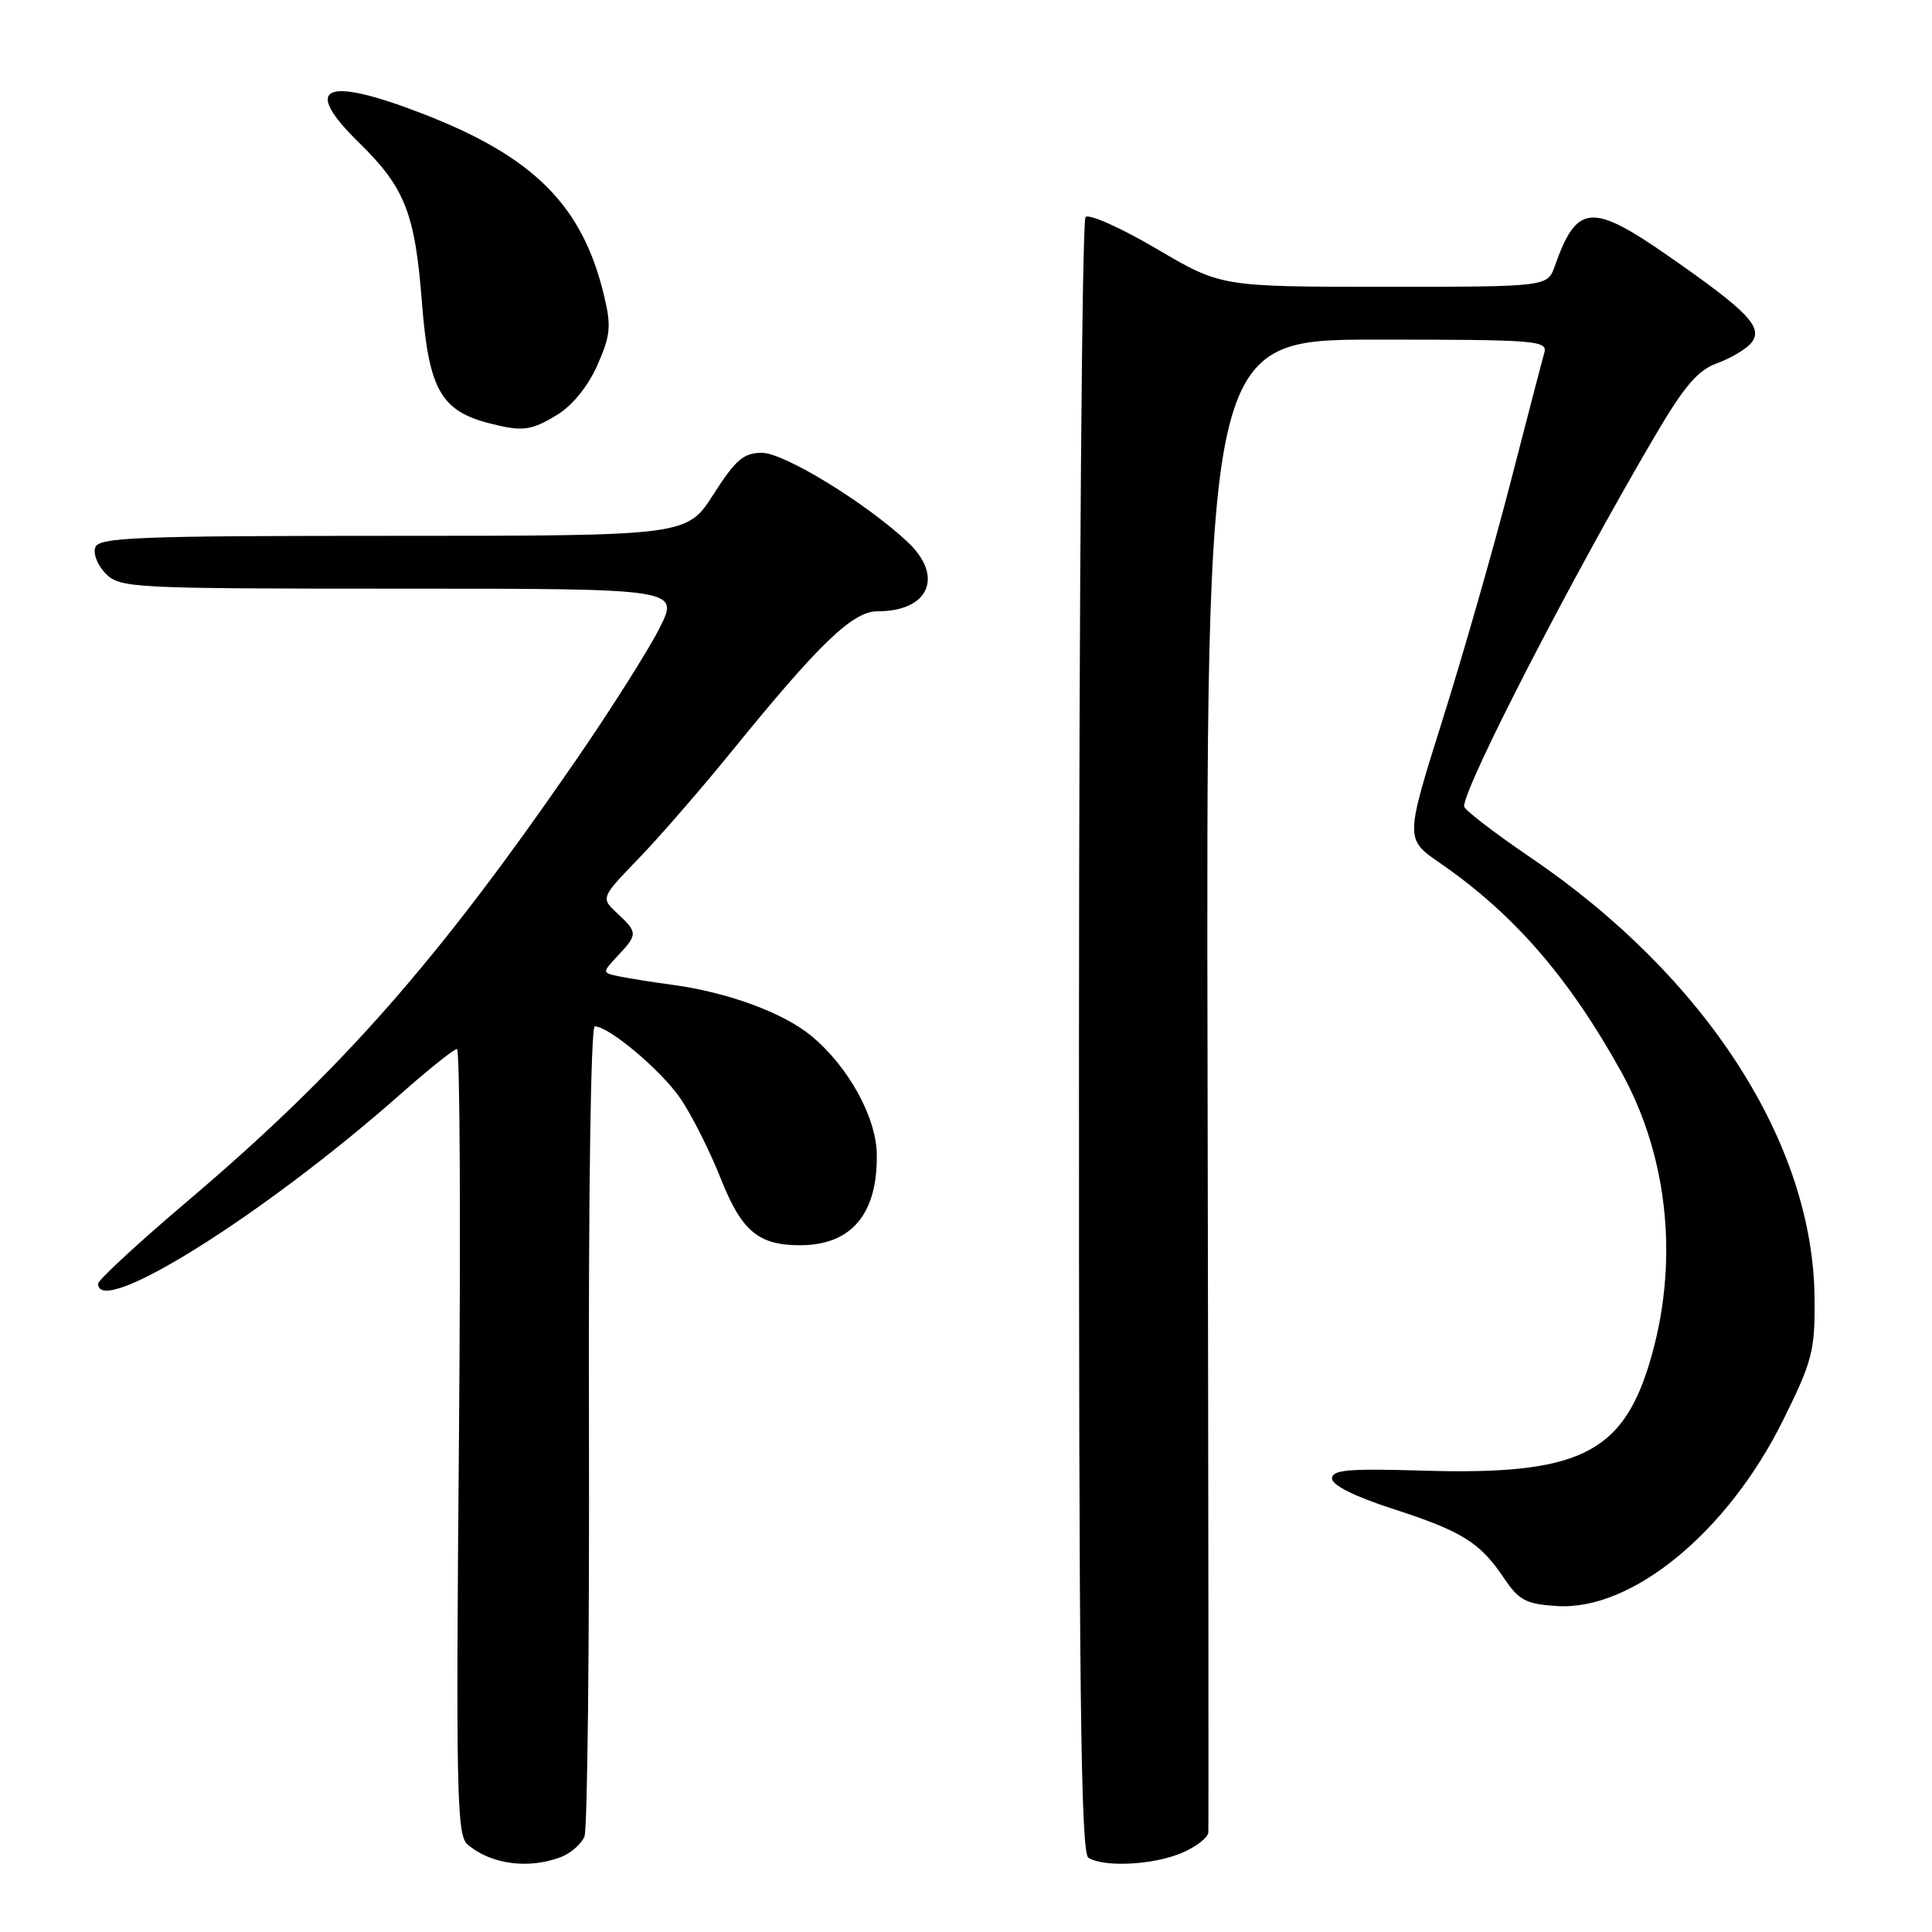 <?xml version="1.0" encoding="UTF-8" standalone="no"?>
<!DOCTYPE svg PUBLIC "-//W3C//DTD SVG 1.1//EN" "http://www.w3.org/Graphics/SVG/1.1/DTD/svg11.dtd" >
<svg xmlns="http://www.w3.org/2000/svg" xmlns:xlink="http://www.w3.org/1999/xlink" version="1.1" viewBox="0 0 256 256">
 <g >
 <path fill="currentColor"
d=" M 74.30 246.08 C 75.63 245.57 77.05 244.33 77.45 243.33 C 77.84 242.32 78.11 217.76 78.04 188.75 C 77.96 158.30 78.29 136.00 78.81 136.00 C 80.69 136.00 87.62 141.83 90.18 145.58 C 91.65 147.74 94.04 152.48 95.48 156.11 C 98.26 163.13 100.48 165.00 106.00 165.00 C 112.81 165.00 116.29 160.88 116.18 152.95 C 116.11 148.02 112.39 141.29 107.49 137.25 C 103.75 134.17 96.37 131.46 89.00 130.48 C 86.53 130.15 83.43 129.65 82.12 129.39 C 79.75 128.90 79.75 128.90 81.87 126.63 C 84.51 123.82 84.51 123.55 81.80 121.03 C 79.59 118.97 79.59 118.97 84.64 113.74 C 87.42 110.86 92.98 104.45 97.00 99.50 C 108.61 85.21 112.99 81.00 116.28 81.00 C 123.12 81.00 125.12 76.36 120.25 71.80 C 114.70 66.61 103.89 60.00 100.97 60.00 C 98.54 60.00 97.48 60.90 94.54 65.50 C 91.02 71.00 91.02 71.00 52.12 71.00 C 18.20 71.00 13.14 71.20 12.63 72.52 C 12.31 73.36 12.93 74.93 14.02 76.02 C 15.92 77.92 17.47 78.00 53.02 78.00 C 90.03 78.00 90.03 78.00 87.38 83.25 C 85.92 86.14 80.97 93.97 76.37 100.65 C 57.89 127.49 45.26 141.83 24.75 159.24 C 18.29 164.72 13.00 169.61 13.00 170.10 C 13.00 174.76 35.10 160.89 53.16 144.90 C 56.83 141.66 60.15 139.00 60.55 139.00 C 60.94 139.00 61.06 162.40 60.81 191.01 C 60.41 237.36 60.53 243.17 61.93 244.38 C 64.99 247.03 69.99 247.71 74.30 246.08 Z  M 156.53 245.55 C 158.44 244.75 160.05 243.52 160.11 242.80 C 160.16 242.09 160.12 197.29 160.01 143.25 C 159.81 45.00 159.81 45.00 182.47 45.00 C 203.58 45.00 205.10 45.12 204.63 46.75 C 204.35 47.71 202.33 55.47 200.13 64.00 C 197.93 72.53 193.90 86.63 191.16 95.33 C 186.18 111.17 186.18 111.17 190.77 114.33 C 200.59 121.11 207.86 129.48 214.81 142.00 C 221.17 153.47 222.53 167.67 218.52 180.76 C 214.88 192.67 208.93 195.48 188.67 194.87 C 178.68 194.57 176.50 194.75 176.50 195.91 C 176.50 196.80 179.50 198.29 184.50 199.91 C 193.73 202.90 196.10 204.37 199.27 209.09 C 201.27 212.06 202.18 212.54 206.30 212.81 C 216.23 213.45 228.92 203.02 236.26 188.20 C 240.15 180.35 240.50 179.01 240.44 172.07 C 240.29 151.50 226.05 129.40 202.73 113.57 C 197.93 110.31 194.00 107.28 194.00 106.84 C 194.00 104.22 208.25 76.55 219.21 57.90 C 223.19 51.12 224.95 49.06 227.53 48.13 C 229.33 47.47 231.36 46.27 232.04 45.45 C 233.71 43.43 231.73 41.34 221.14 33.97 C 210.87 26.83 208.95 26.99 206.02 35.25 C 205.05 38.00 205.05 38.00 183.43 38.00 C 161.80 38.00 161.80 38.00 153.24 32.96 C 148.53 30.19 144.30 28.30 143.84 28.76 C 143.38 29.22 142.99 78.15 142.97 137.48 C 142.95 223.88 143.20 245.51 144.22 246.16 C 146.26 247.45 152.76 247.13 156.53 245.55 Z  M 73.82 54.97 C 75.85 53.73 77.91 51.19 79.15 48.40 C 80.90 44.43 81.02 43.24 80.03 39.12 C 77.16 27.18 70.70 20.73 55.88 15.02 C 42.99 10.04 39.94 11.44 47.52 18.85 C 53.67 24.87 54.99 28.22 55.91 40.10 C 56.81 51.64 58.41 54.47 65.00 56.13 C 69.26 57.21 70.39 57.06 73.82 54.97 Z "/>
</g>
</svg>